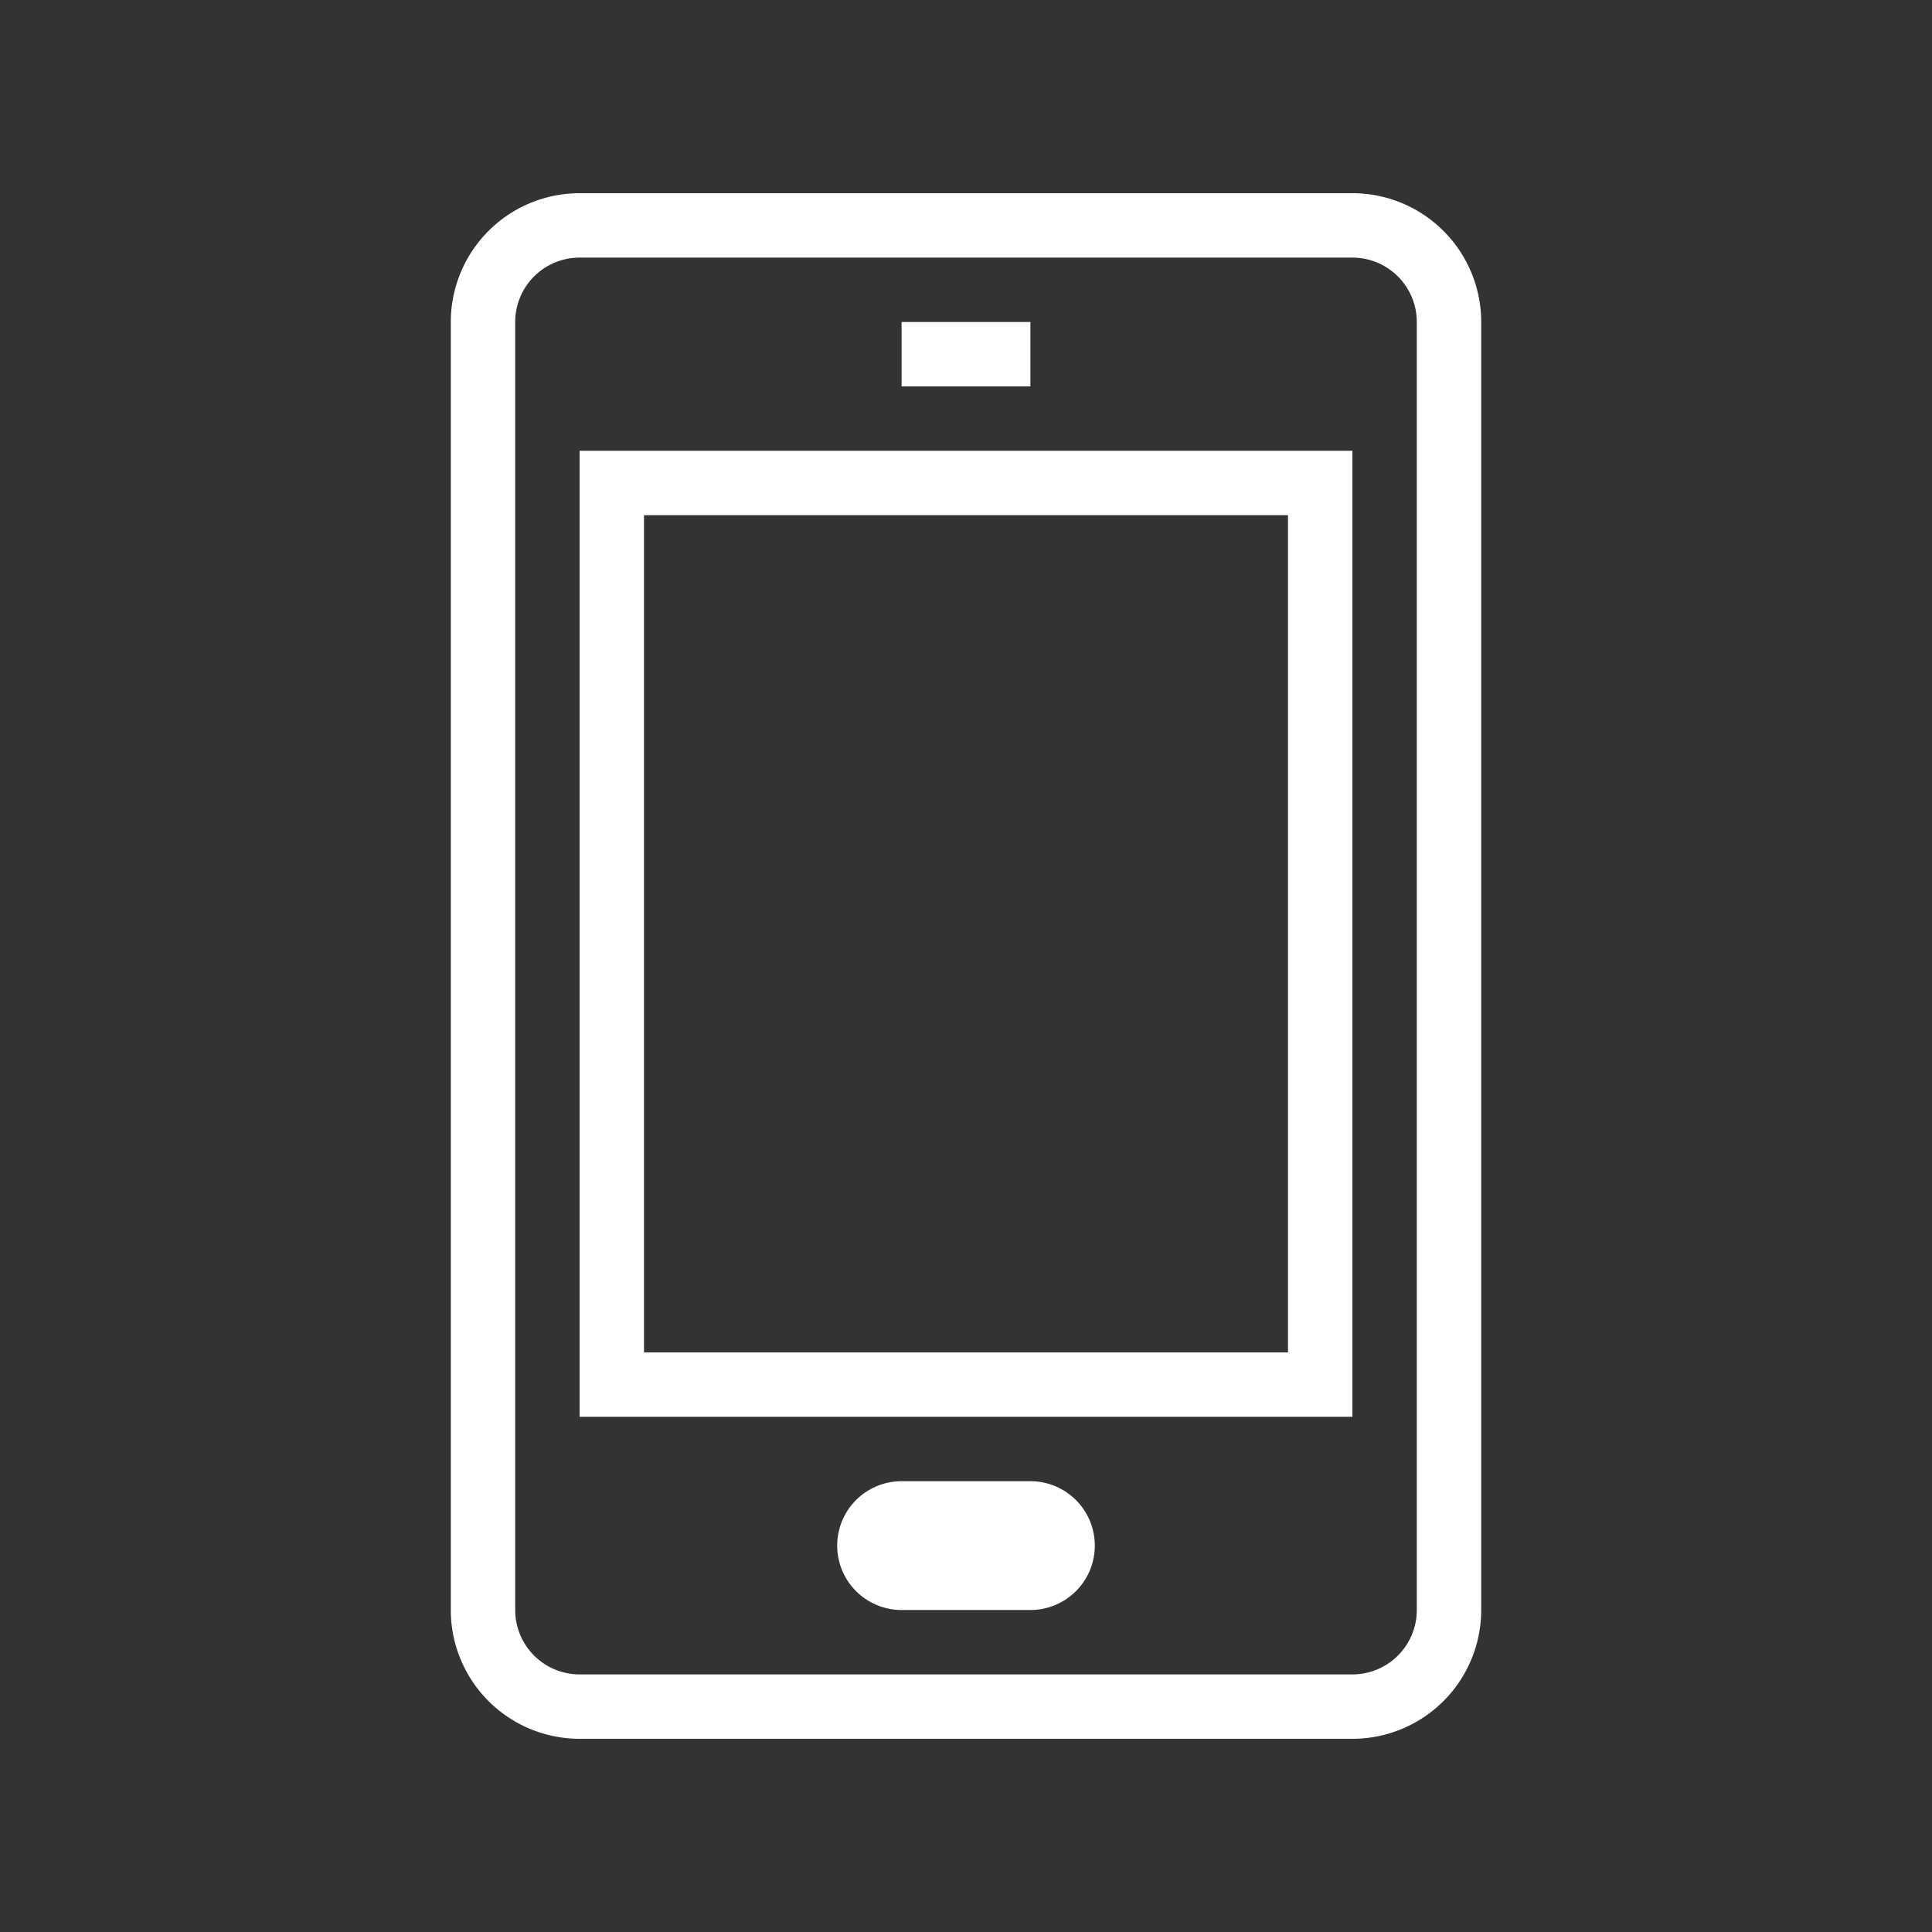 <svg xmlns="http://www.w3.org/2000/svg" width="30" height="30" viewBox="0 0 30 30">
    <rect x="0" y="0" width="30" height="30" fill="#333333" stroke="none"/>
    <defs>
        <path id="a" d="M0 24h16V0H0z"/>
    </defs>
    <g fill="none" fill-rule="evenodd">
        <path fill="#FFF" d="M9 4h12a1 1 0 0 1 1 1v20a1 1 0 0 1-1 1H9a1 1 0 0 1-1-1V5a1 1 0 0 1 1-1zm0-1a2 2 0 0 0-2 2v20a2 2 0 0 0 2 2h12a2 2 0 0 0 2-2V5a2 2 0 0 0-2-2H9z"/>
        <path fill="#FFF" d="M10 21h10V8H10v13zm-1 1h12V7H9v15zM14 23h2a1 1 0 0 1 0 2h-2a1 1 0 0 1 0-2M14 6h2V5h-2z"/>
    </g>
</svg>
